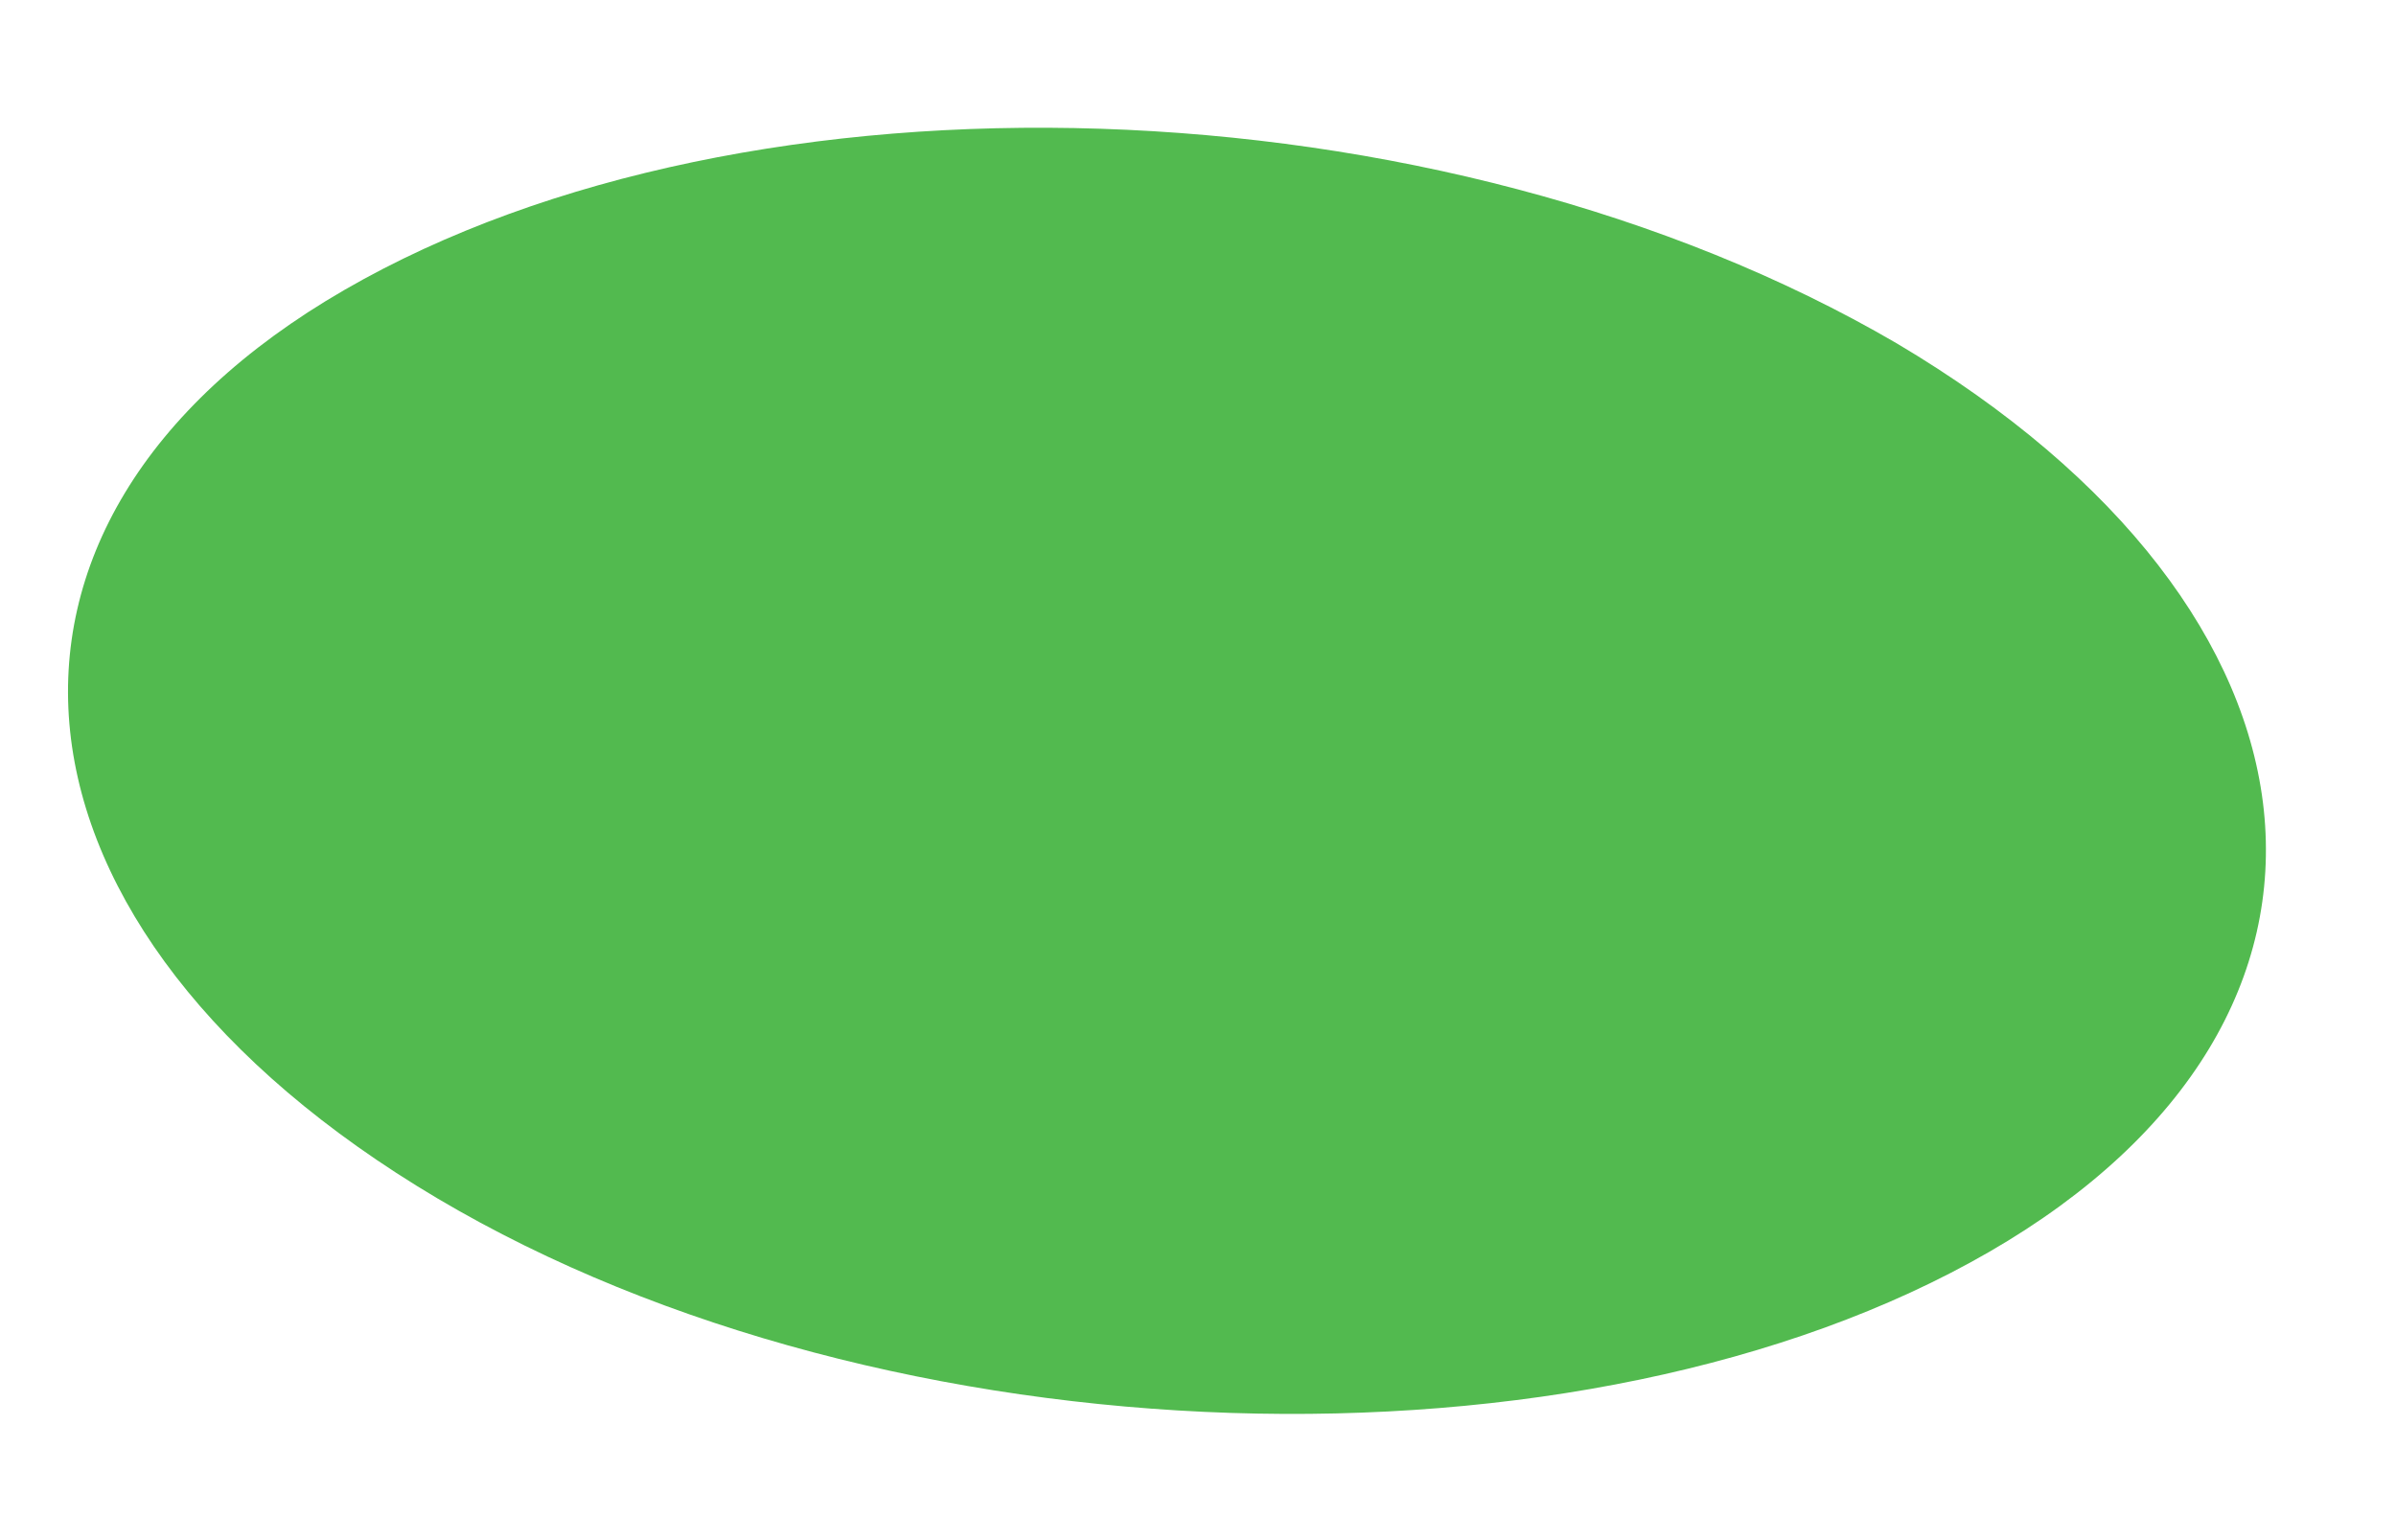 <?xml version="1.0" encoding="UTF-8" standalone="no"?><svg width='14' height='9' viewBox='0 0 14 9' fill='none' xmlns='http://www.w3.org/2000/svg'>
<path d='M2.013 1.694C-0.351 3.06 -0.079 5.441 2.556 7.003C5.191 8.564 9.26 8.681 11.624 7.315C13.988 5.949 13.717 3.568 11.082 2.006C8.408 0.445 4.377 0.328 2.013 1.694Z' fill='#52BA4F'/>
</svg>
